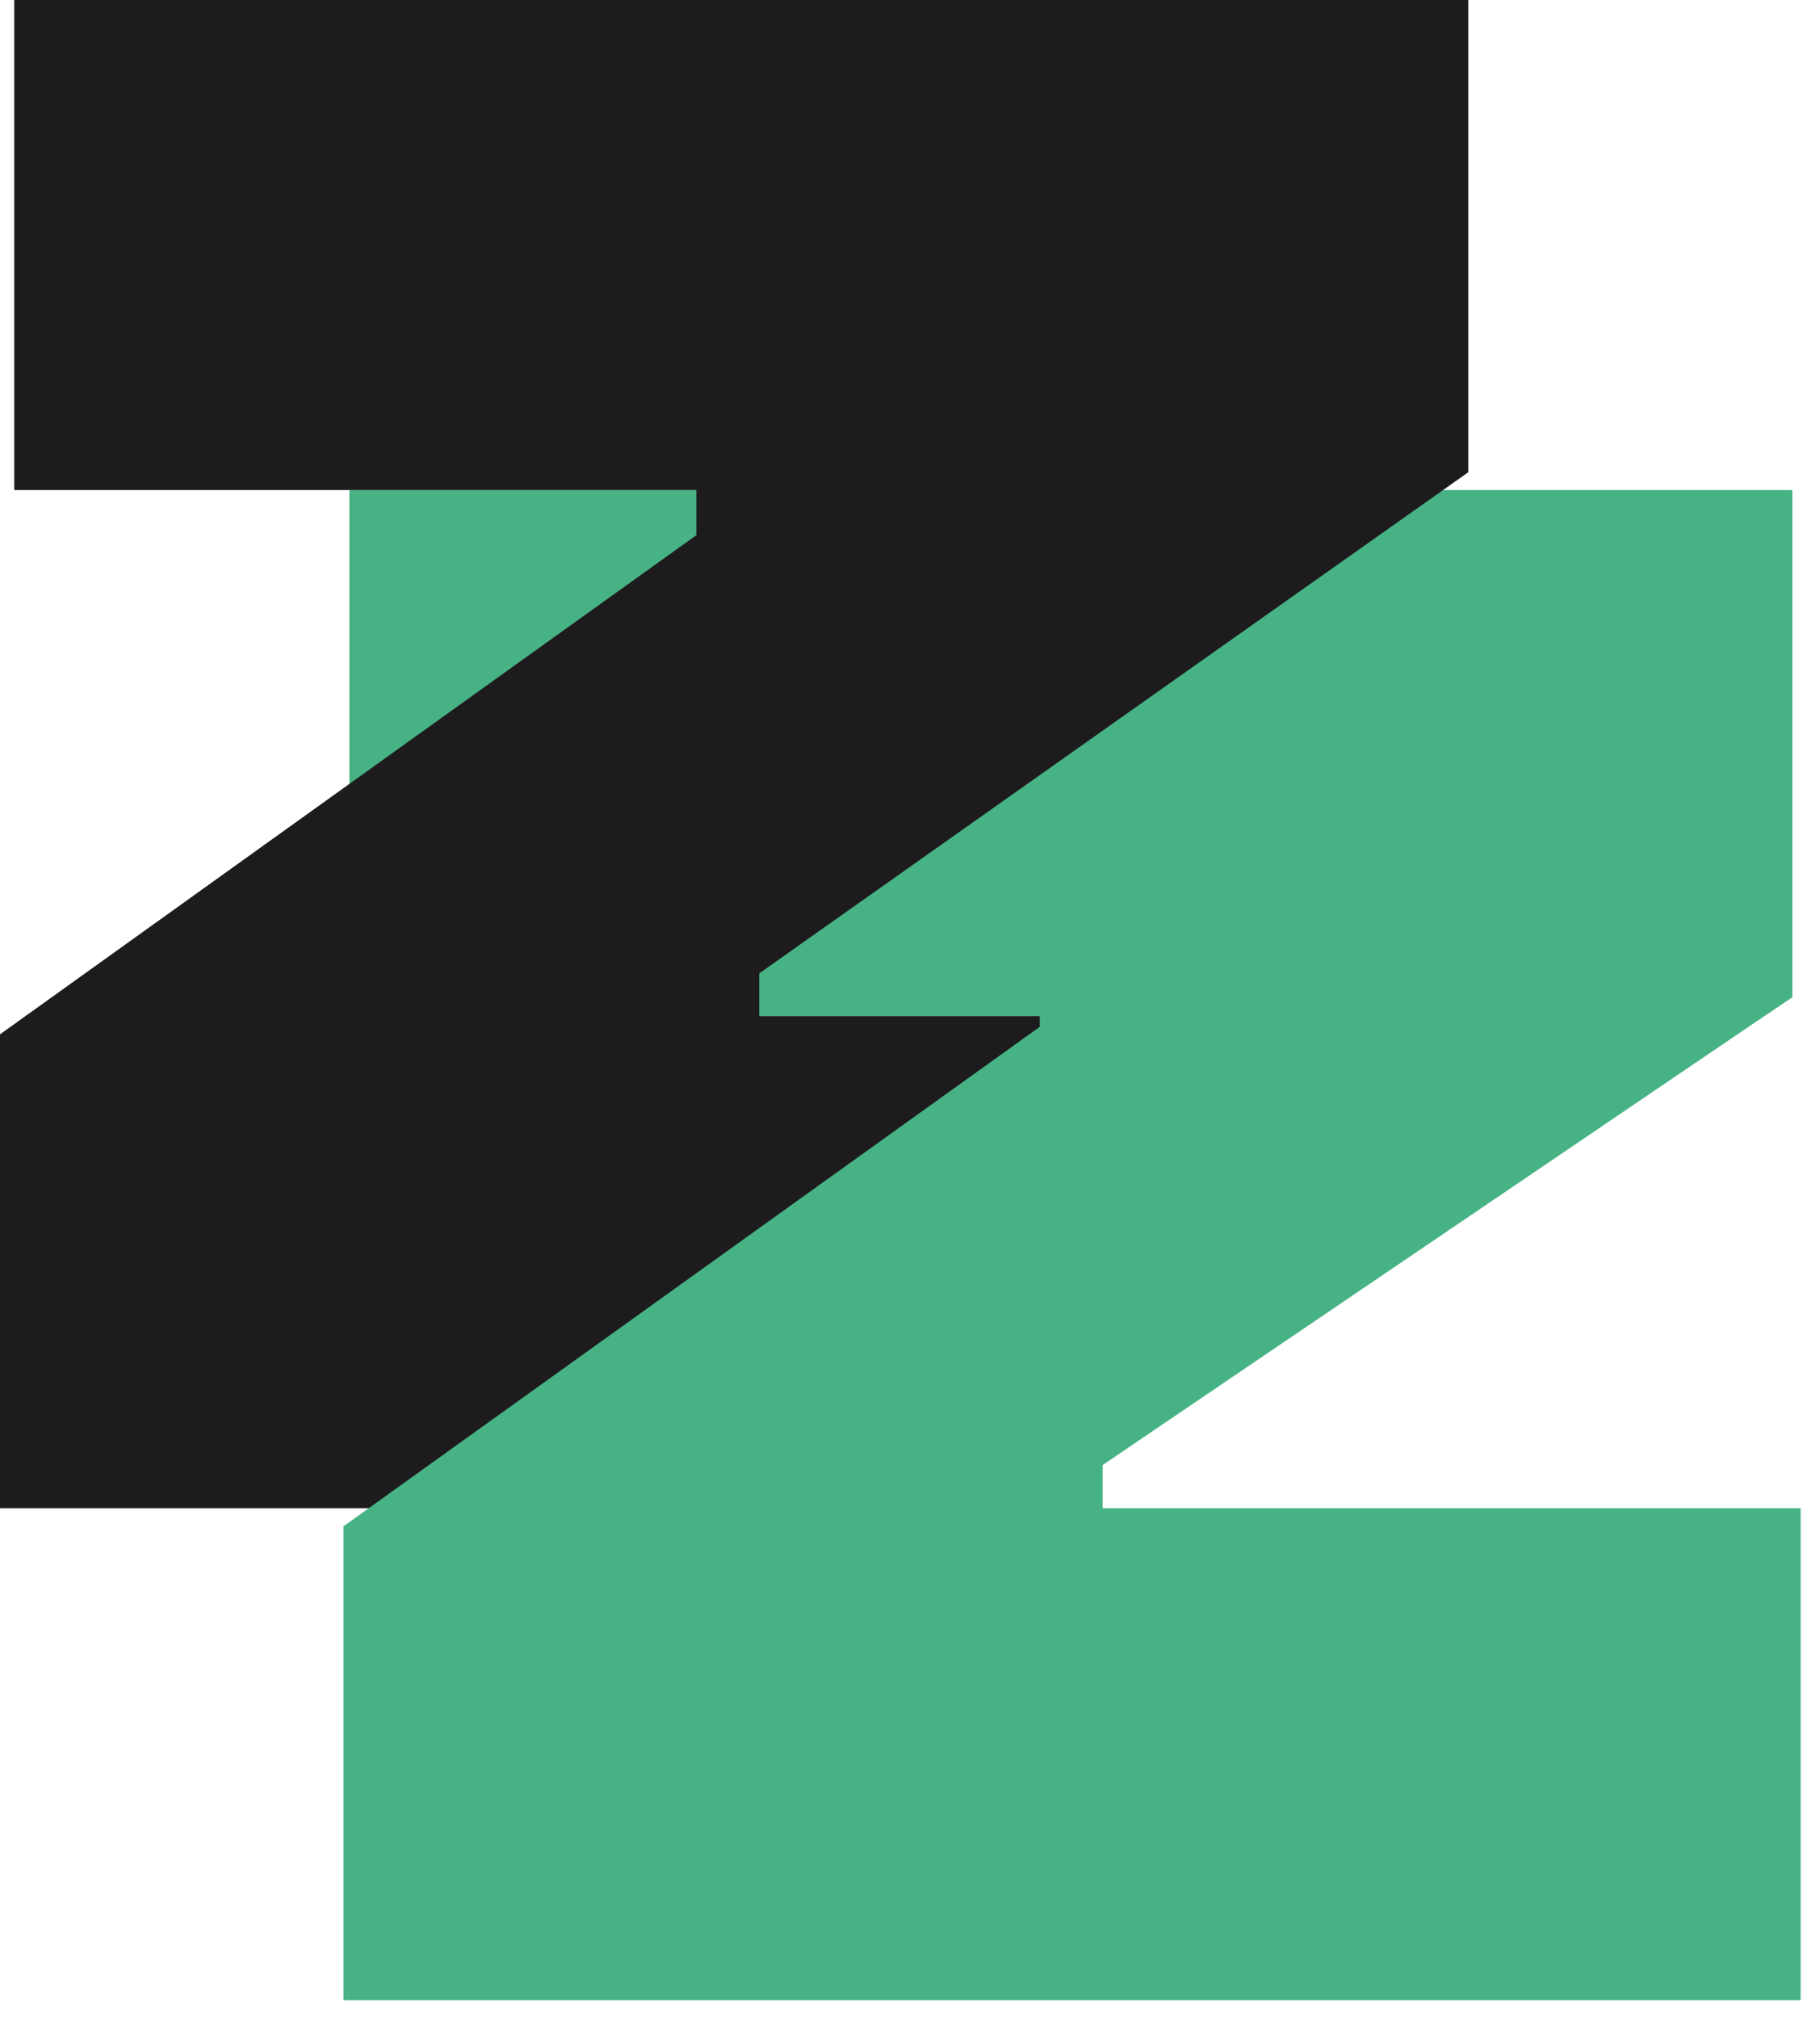 <svg width="46" height="51" viewBox="0 0 46 51" fill="none" xmlns="http://www.w3.org/2000/svg">
<g clip-path="url(#clip0_413_973)">
<path d="M45.3 25.19V12.38H8.83V25.67H25.94L44.42 25.78L45.3 25.19Z" fill="#47B385"/>
<path d="M37.11 11.93V0H0.36V12.38H17.6V13.52L0 26.13V38.1H27.82V30.68H36.83V25.67H19.19V24.59L37.11 11.93Z" fill="#1D1B1E"/>
<path d="M27.87 37.01L45.3 25.19L26.28 24.81V25.94L8.68 38.56V50.53H45.51V38.1H27.87V37.01Z" fill="#47B385"/>
</g>
<defs>
<clipPath id="clip0_413_973">
<rect width="45.51" height="50.53" fill="white"/>
</clipPath>
</defs>
</svg>
